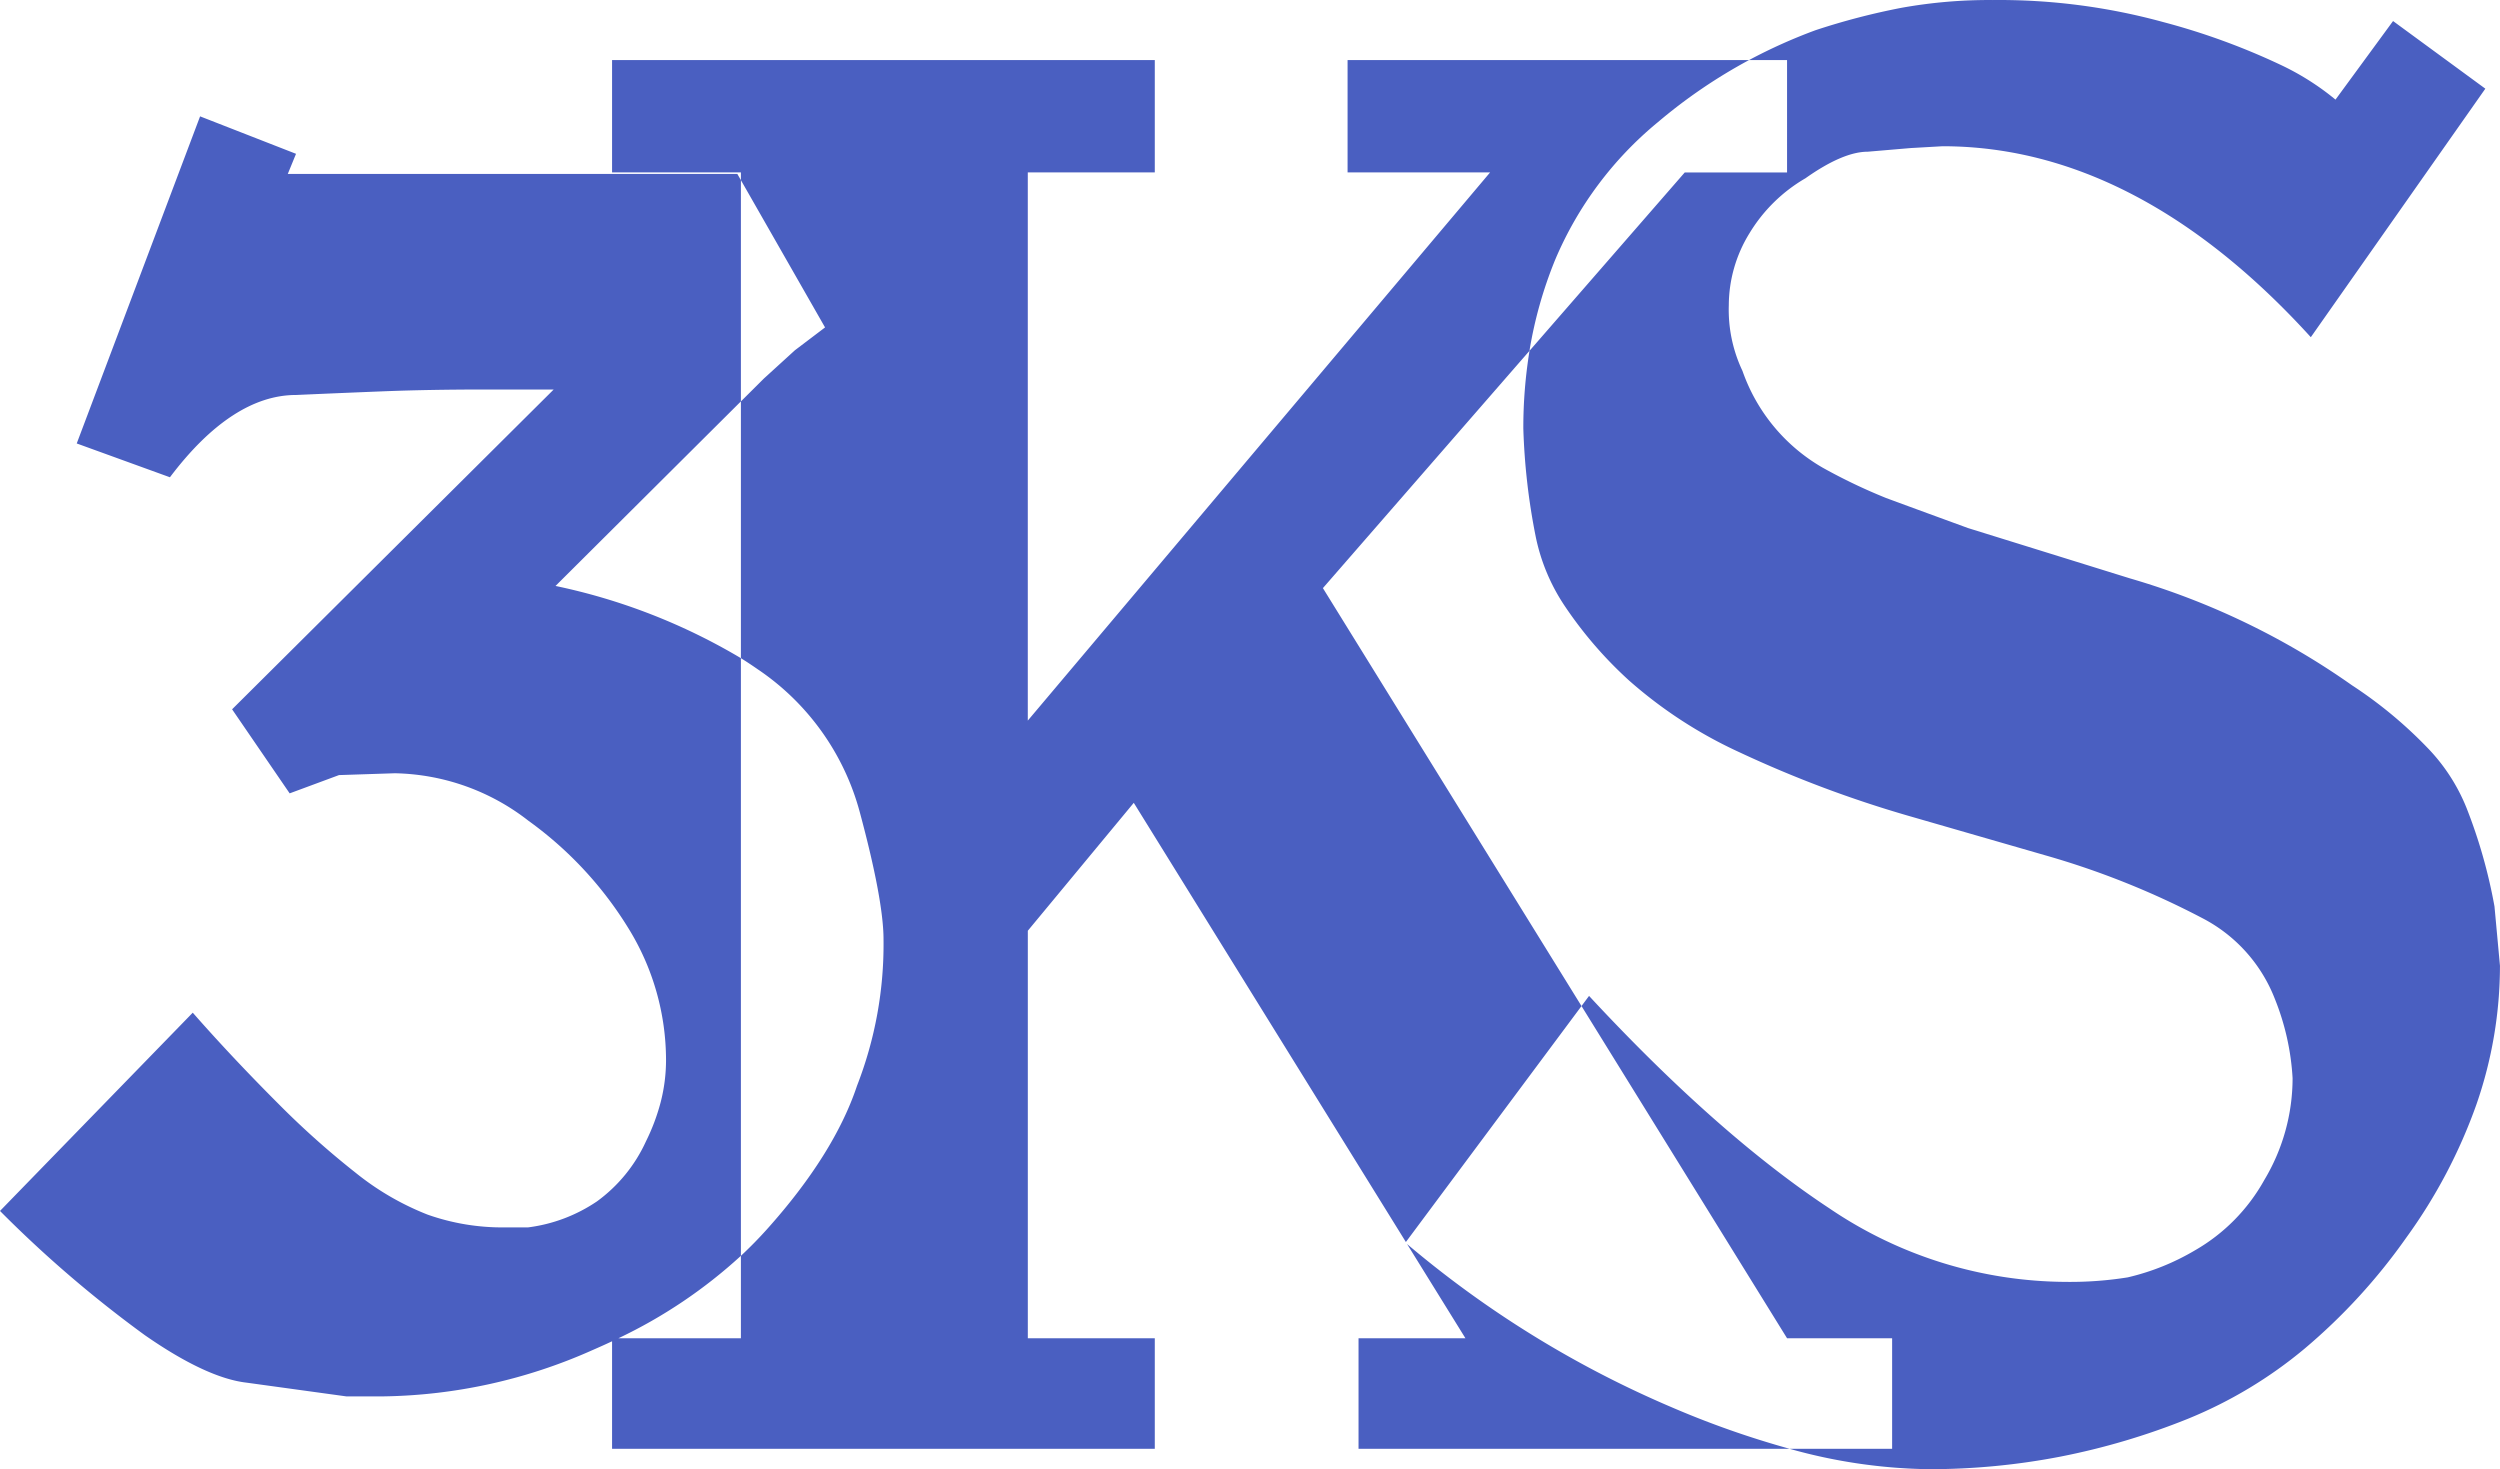 <svg xmlns="http://www.w3.org/2000/svg" width="221.781" height="130.336" viewBox="0 0 221.781 130.336">
  <path id="Exclusion_1" data-name="Exclusion 1" d="M137.9,335.81A47.731,47.731,0,0,1,125.536,334h9.1v-9.807h-9.321l-18.235-29.47.67-.9c7.584,8.175,14.756,14.516,21.317,18.845a37.636,37.636,0,0,0,20.993,6.525,32.277,32.277,0,0,0,5.471-.4,21.068,21.068,0,0,0,5.958-2.391,16.35,16.35,0,0,0,6.16-6.241,17.577,17.577,0,0,0,2.513-9.038,22.148,22.148,0,0,0-1.58-7.052,13.609,13.609,0,0,0-6.4-7.133,73.054,73.054,0,0,0-13.981-5.593l-12.078-3.486a102.427,102.427,0,0,1-14.995-5.633,39.89,39.89,0,0,1-9.807-6.363,36.034,36.034,0,0,1-5.684-6.565,17.2,17.2,0,0,1-2.624-6.241,57.667,57.667,0,0,1-1.094-9.564,42.542,42.542,0,0,1,.549-6.9L84.139,257.647l22.941,37.076L91.5,315.657,67.361,276.694l-9.4,11.348v36.15H69.225V334H21.079v-9.538c-.584.275-1.181.542-1.774.8A47.082,47.082,0,0,1,.824,329.35H-2.5l-8.834-1.216c-2.366-.269-5.407-1.687-9.038-4.215A106.12,106.12,0,0,1-33.219,312.9l17.1-17.589c2.309,2.631,4.872,5.358,7.619,8.105a75.124,75.124,0,0,0,6.808,6.079,24.293,24.293,0,0,0,6.4,3.729,19.892,19.892,0,0,0,6.889,1.135h2.026a14.031,14.031,0,0,0,6.12-2.31,13.5,13.5,0,0,0,4.336-5.309,18.171,18.171,0,0,0,1.3-3.444,14.963,14.963,0,0,0,.487-3.85,22.268,22.268,0,0,0-3.243-11.47,33.061,33.061,0,0,0-8.957-9.686A19.834,19.834,0,0,0,1.8,274.072l-4.945.162-4.377,1.621-5.107-7.457L15.9,240.028h-6c-3.389,0-6.47.055-9.159.162s-5.282.217-7.7.324c-3.765,0-7.529,2.455-11.185,7.3l-8.268-3,10.943-29.018,8.51,3.323-.73,1.784H32.192l.316.553v19.629l2.035-2.026,2.756-2.512,2.675-2.027-7.465-13.064v-.686H21.079V210.8H69.225v9.969H57.959V269.4l41.014-48.633H86.328V210.8h35.62a46.665,46.665,0,0,0-8.078,5.5,31.889,31.889,0,0,0-9.119,12.2,37.2,37.2,0,0,0-2.288,8.1l13.775-15.826h9.077V210.8h-3.367a46.862,46.862,0,0,1,5.9-2.649,61.384,61.384,0,0,1,7.619-1.985,43.975,43.975,0,0,1,8.105-.689,55.065,55.065,0,0,1,15.076,1.945,60.576,60.576,0,0,1,10.375,3.769,23.075,23.075,0,0,1,4.945,3.121l5.107-6.971,8.186,6-15.482,22.046c-10.218-11.24-21.208-16.94-32.665-16.94l-2.837.162-3.81.324c-1.452,0-3.307.791-5.512,2.351a14.049,14.049,0,0,0-4.985,4.9,12.238,12.238,0,0,0-1.823,6.362,12.678,12.678,0,0,0,1.215,5.837,15.976,15.976,0,0,0,7.133,8.591,49.658,49.658,0,0,0,5.593,2.675c1.378.511,3.627,1.336,7.294,2.675l14.347,4.458a66.262,66.262,0,0,1,19.7,9.484,38.536,38.536,0,0,1,6.636,5.481,16.5,16.5,0,0,1,3.536,5.421,46.169,46.169,0,0,1,2.471,8.713l.487,5.269a37.6,37.6,0,0,1-2.077,12.27,46.64,46.64,0,0,1-6.231,11.844,51.94,51.94,0,0,1-9.007,9.838,39.237,39.237,0,0,1-10.405,6.251,62.254,62.254,0,0,1-11.287,3.344A61.207,61.207,0,0,1,137.9,335.81ZM21.643,324.193H32.508V316.88A43.947,43.947,0,0,1,21.643,324.193Zm10.865-83.111L16.062,257.455a53.6,53.6,0,0,1,16.446,6.406v53.02c.81-.755,1.59-1.55,2.318-2.363,3.953-4.41,6.639-8.691,7.984-12.726a34.575,34.575,0,0,0,2.351-12.968c0-2.315-.709-6.12-2.108-11.308a22.233,22.233,0,0,0-9.077-12.685c-.474-.331-.968-.657-1.468-.971ZM125.529,334H87.3v-9.807h9.483l-5.178-8.358a92.134,92.134,0,0,0,23.52,14.5,81.372,81.372,0,0,0,10.4,3.659Z" transform="translate(33.219 -205.474)" fill="#4a5fc1"/>
</svg>
